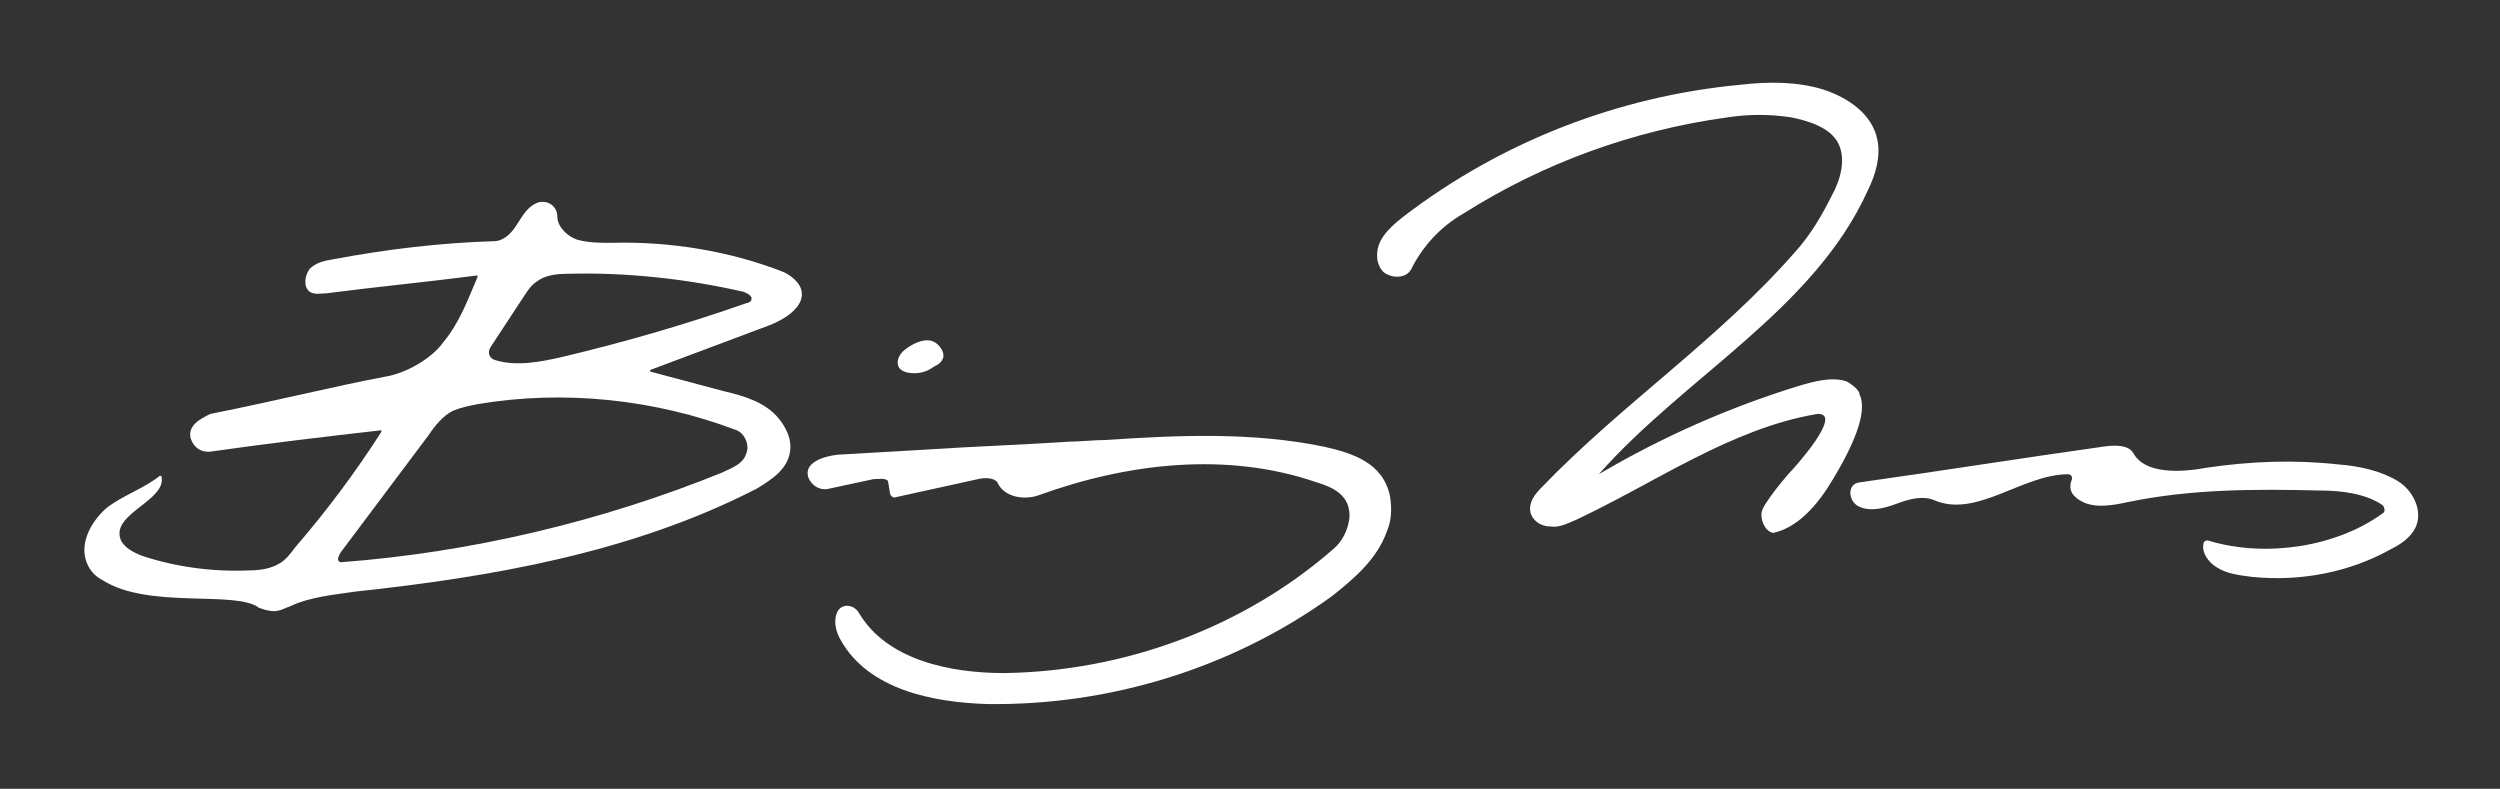 <?xml version="1.0" encoding="utf-8"?>
<!-- Generator: Adobe Illustrator 19.1.0, SVG Export Plug-In . SVG Version: 6.00 Build 0)  -->
<svg version="1.1" id="Layer_1" xmlns="http://www.w3.org/2000/svg" xmlns:xlink="http://www.w3.org/1999/xlink" x="0px" y="0px"
	 viewBox="-210 191.6 153.4 48.4" style="enable-background:new -210 191.6 153.4 48.4;" xml:space="preserve">
<rect x="-210" y="191.6" width="153.4" height="48.4" fill="#333333" stroke="none"/>
<style type="text/css">
	.st0{fill:#FFFFFF;}
</style>
<g>
	<path class="st0" d="M-153.9,214.5c-0.4,0-0.9-0.1-1-0.5c-0.1-0.4,0.2-0.8,0.5-1c0.4-0.3,1-0.6,1.5-0.5c0.5,0.1,1,0.8,0.7,1.2
		c-0.1,0.2-0.3,0.3-0.5,0.4C-153.1,214.4-153.5,214.5-153.9,214.5z"/>
	<path class="st0" d="M-128.8,219c1.8,0.4,3.7,1,4.1,3.1c0.1,0.7,0.1,1.4-0.2,2.1c-0.6,1.7-2,2.9-3.4,4c-6.1,4.4-13.6,6.7-21.1,6.6
		c-3.4-0.1-7.3-0.9-9-3.9c-0.3-0.5-0.5-1.2-0.2-1.8c0.3-0.5,1-0.4,1.3,0.1c1.7,2.9,5.6,3.7,8.9,3.7c7.4-0.1,14.7-2.8,20.2-7.6
		c0.6-0.5,0.9-1.2,1-1.9c0.1-1.4-1-1.9-2-2.2c-5.5-1.9-11.6-1.2-17.1,0.8c-0.9,0.3-2.1,0.1-2.5-0.8c-0.2-0.3-0.8-0.3-1.2-0.2l-5,1.1
		c-0.2,0.1-0.4-0.1-0.4-0.3l-0.1-0.6c0-0.3-0.6-0.2-0.9-0.2l-2.8,0.6c-0.5,0.1-1-0.2-1.2-0.7c-0.3-0.9,0.9-1.3,1.8-1.4
		c1.7-0.1,3.5-0.2,5.2-0.3c3-0.2,6-0.3,9-0.5c0.7,0,1.5-0.1,2.2-0.1C-137.7,218.3-133.2,218.1-128.8,219z"/>
	<path class="st0" d="M-63.8,223.1c0.2-0.1,0.1-0.4,0-0.5c-1-0.7-2.5-0.9-3.8-0.9c-4-0.1-7.9-0.1-11.8,0.7c-0.9,0.2-2,0.4-2.8,0
		c-0.6-0.3-0.9-0.7-0.7-1.3c0.1-0.2,0-0.4-0.2-0.4c-2.8,0-5.6,2.7-8.2,1.6c-0.7-0.3-1.5-0.1-2.3,0.2s-1.6,0.5-2.3,0.2
		c-0.7-0.3-0.8-1.4,0-1.5c5-0.7,10-1.5,15-2.2c0.7-0.1,1.5-0.1,1.8,0.4c0.7,1.3,2.9,1.2,4.5,0.9c2.7-0.4,5.4-0.5,8.1-0.2
		c1.3,0.1,2.6,0.4,3.6,1s1.6,1.9,1.1,2.9c-0.3,0.6-0.9,1-1.5,1.3c-2.5,1.4-5.5,2-8.5,1.7c-0.8-0.1-1.6-0.2-2.2-0.6
		c-0.5-0.3-0.9-0.9-0.8-1.4c0-0.2,0.2-0.3,0.4-0.2C-71,225.8-66.7,225.2-63.8,223.1z"/>
	<path class="st0" d="M-202.6,224.7c0.2,0.5,0.8,0.8,1.3,1c2.1,0.7,4.4,1,6.6,0.9c0.6,0,1.3-0.1,1.8-0.4c0.4-0.2,0.7-0.6,1-1
		c1.9-2.2,3.7-4.6,5.3-7.1V218c-3.5,0.4-6.9,0.8-10.4,1.3c-0.6,0.1-1.1-0.2-1.3-0.8c-0.2-0.8,0.6-1.2,1.2-1.5
		c4.5-0.9,7.6-1.7,10.8-2.3c1.2-0.2,2.8-1.1,3.5-2.1c1-1.2,1.5-2.6,2.1-4v-0.1c-3.1,0.4-6.2,0.7-9.3,1.1c-0.3,0-0.7,0.1-1-0.1
		c-0.4-0.3-0.3-1,0-1.4c0.4-0.4,0.9-0.5,1.5-0.6c3.2-0.6,6.5-1,9.8-1.1c0.6,0,1.1-0.5,1.4-1c0.4-0.6,0.7-1.2,1.4-1.4
		c0.6-0.1,1.1,0.3,1.1,0.9c0,0.6,0.6,1.2,1.2,1.4c0.7,0.2,1.4,0.2,2.1,0.2c3.6-0.1,7.3,0.5,10.6,1.8c0.4,0.2,0.8,0.5,1,0.9
		c0.5,1.1-0.9,2-2,2.4c-2.4,0.9-4.8,1.8-7.2,2.7v0.1c1.5,0.4,3,0.8,4.5,1.2c1.3,0.3,2.6,0.7,3.4,1.7c0.4,0.5,0.7,1.1,0.7,1.7
		c0,1.3-1.1,2-2.1,2.6c-7.6,3.9-16.2,5.4-24.6,6.3c-1.3,0.2-2.7,0.3-4,0.9c-0.3,0.1-0.6,0.3-1,0.3c-0.3,0-0.6-0.1-0.9-0.2
		c-1.4-1.1-6.8,0.1-9.6-1.7c-0.4-0.2-0.7-0.5-0.9-0.9c-0.6-1.2,0.1-2.6,1.1-3.5c1-0.8,2.3-1.2,3.3-2h0.1
		C-199.7,222.3-203.2,223.1-202.6,224.7 M-189.1,225.5c-0.1,0.2-0.3,0.5,0,0.6c8-0.6,16-2.5,23.4-5.5c0.6-0.3,1.3-0.5,1.5-1.2
		c0.2-0.5-0.1-1.2-0.6-1.4c-5-1.9-10.6-2.5-15.9-1.6c-0.5,0.1-1,0.2-1.5,0.4c-0.6,0.3-1.1,0.9-1.5,1.5
		C-185.5,220.7-187.3,223.1-189.1,225.5 M-179.9,212.9c-0.2,0.3-0.1,0.7,0.3,0.8c1.3,0.4,2.8,0.1,4.1-0.2c3.8-0.9,7.6-2,11.3-3.3
		c0.1,0,0.3-0.1,0.3-0.2c0.1-0.2-0.2-0.4-0.5-0.5c-3.5-0.8-7.2-1.2-10.8-1.1c-0.7,0-1.4,0.1-1.9,0.5c-0.3,0.2-0.5,0.5-0.7,0.8
		L-179.9,212.9z"/>
	<path class="st0" d="M-97.9,221.6c-0.8,1.2-1.9,2.4-3.3,2.7c-0.5-0.1-0.8-0.8-0.7-1.3c0.1-0.5,1.5-2.2,1.9-2.6c0,0,3.2-3.5,1.5-3.4
		c-5.3,0.9-9.9,4.2-14.8,6.5c-0.5,0.2-1,0.5-1.6,0.4c-0.6,0-1.1-0.4-1.2-0.9c-0.1-0.6,0.3-1.1,0.7-1.5c4.9-5.1,10.9-9.1,15.6-14.5
		c0.9-1,1.6-2.2,2.2-3.4c0.5-0.9,0.9-2.2,0.4-3.2s-1.9-1.4-2.9-1.6c-1.3-0.2-2.6-0.2-3.9,0c-5.8,0.8-11.3,2.8-16.2,5.9
		c-1.4,0.8-2.5,2-3.2,3.4c-0.3,0.6-1.2,0.6-1.7,0.2c-0.5-0.5-0.5-1.3-0.2-1.9c0.3-0.6,0.9-1.1,1.4-1.5c6-4.6,13.2-7.4,20.7-8.1
		c1.7-0.2,3.5-0.2,5.1,0.3c1.5,0.5,3,1.5,3.3,3.1c0.2,1-0.1,2.1-0.6,3.1c-3.3,7.3-11.2,11.4-16.5,17.4c3.9-2.3,8-4.1,12.2-5.4
		c1-0.3,2.1-0.6,3-0.3c0.2,0.1,0.8,0.5,0.8,0.8C-95.5,216.6-95.8,218.3-97.9,221.6z"/>
</g>
</svg>
